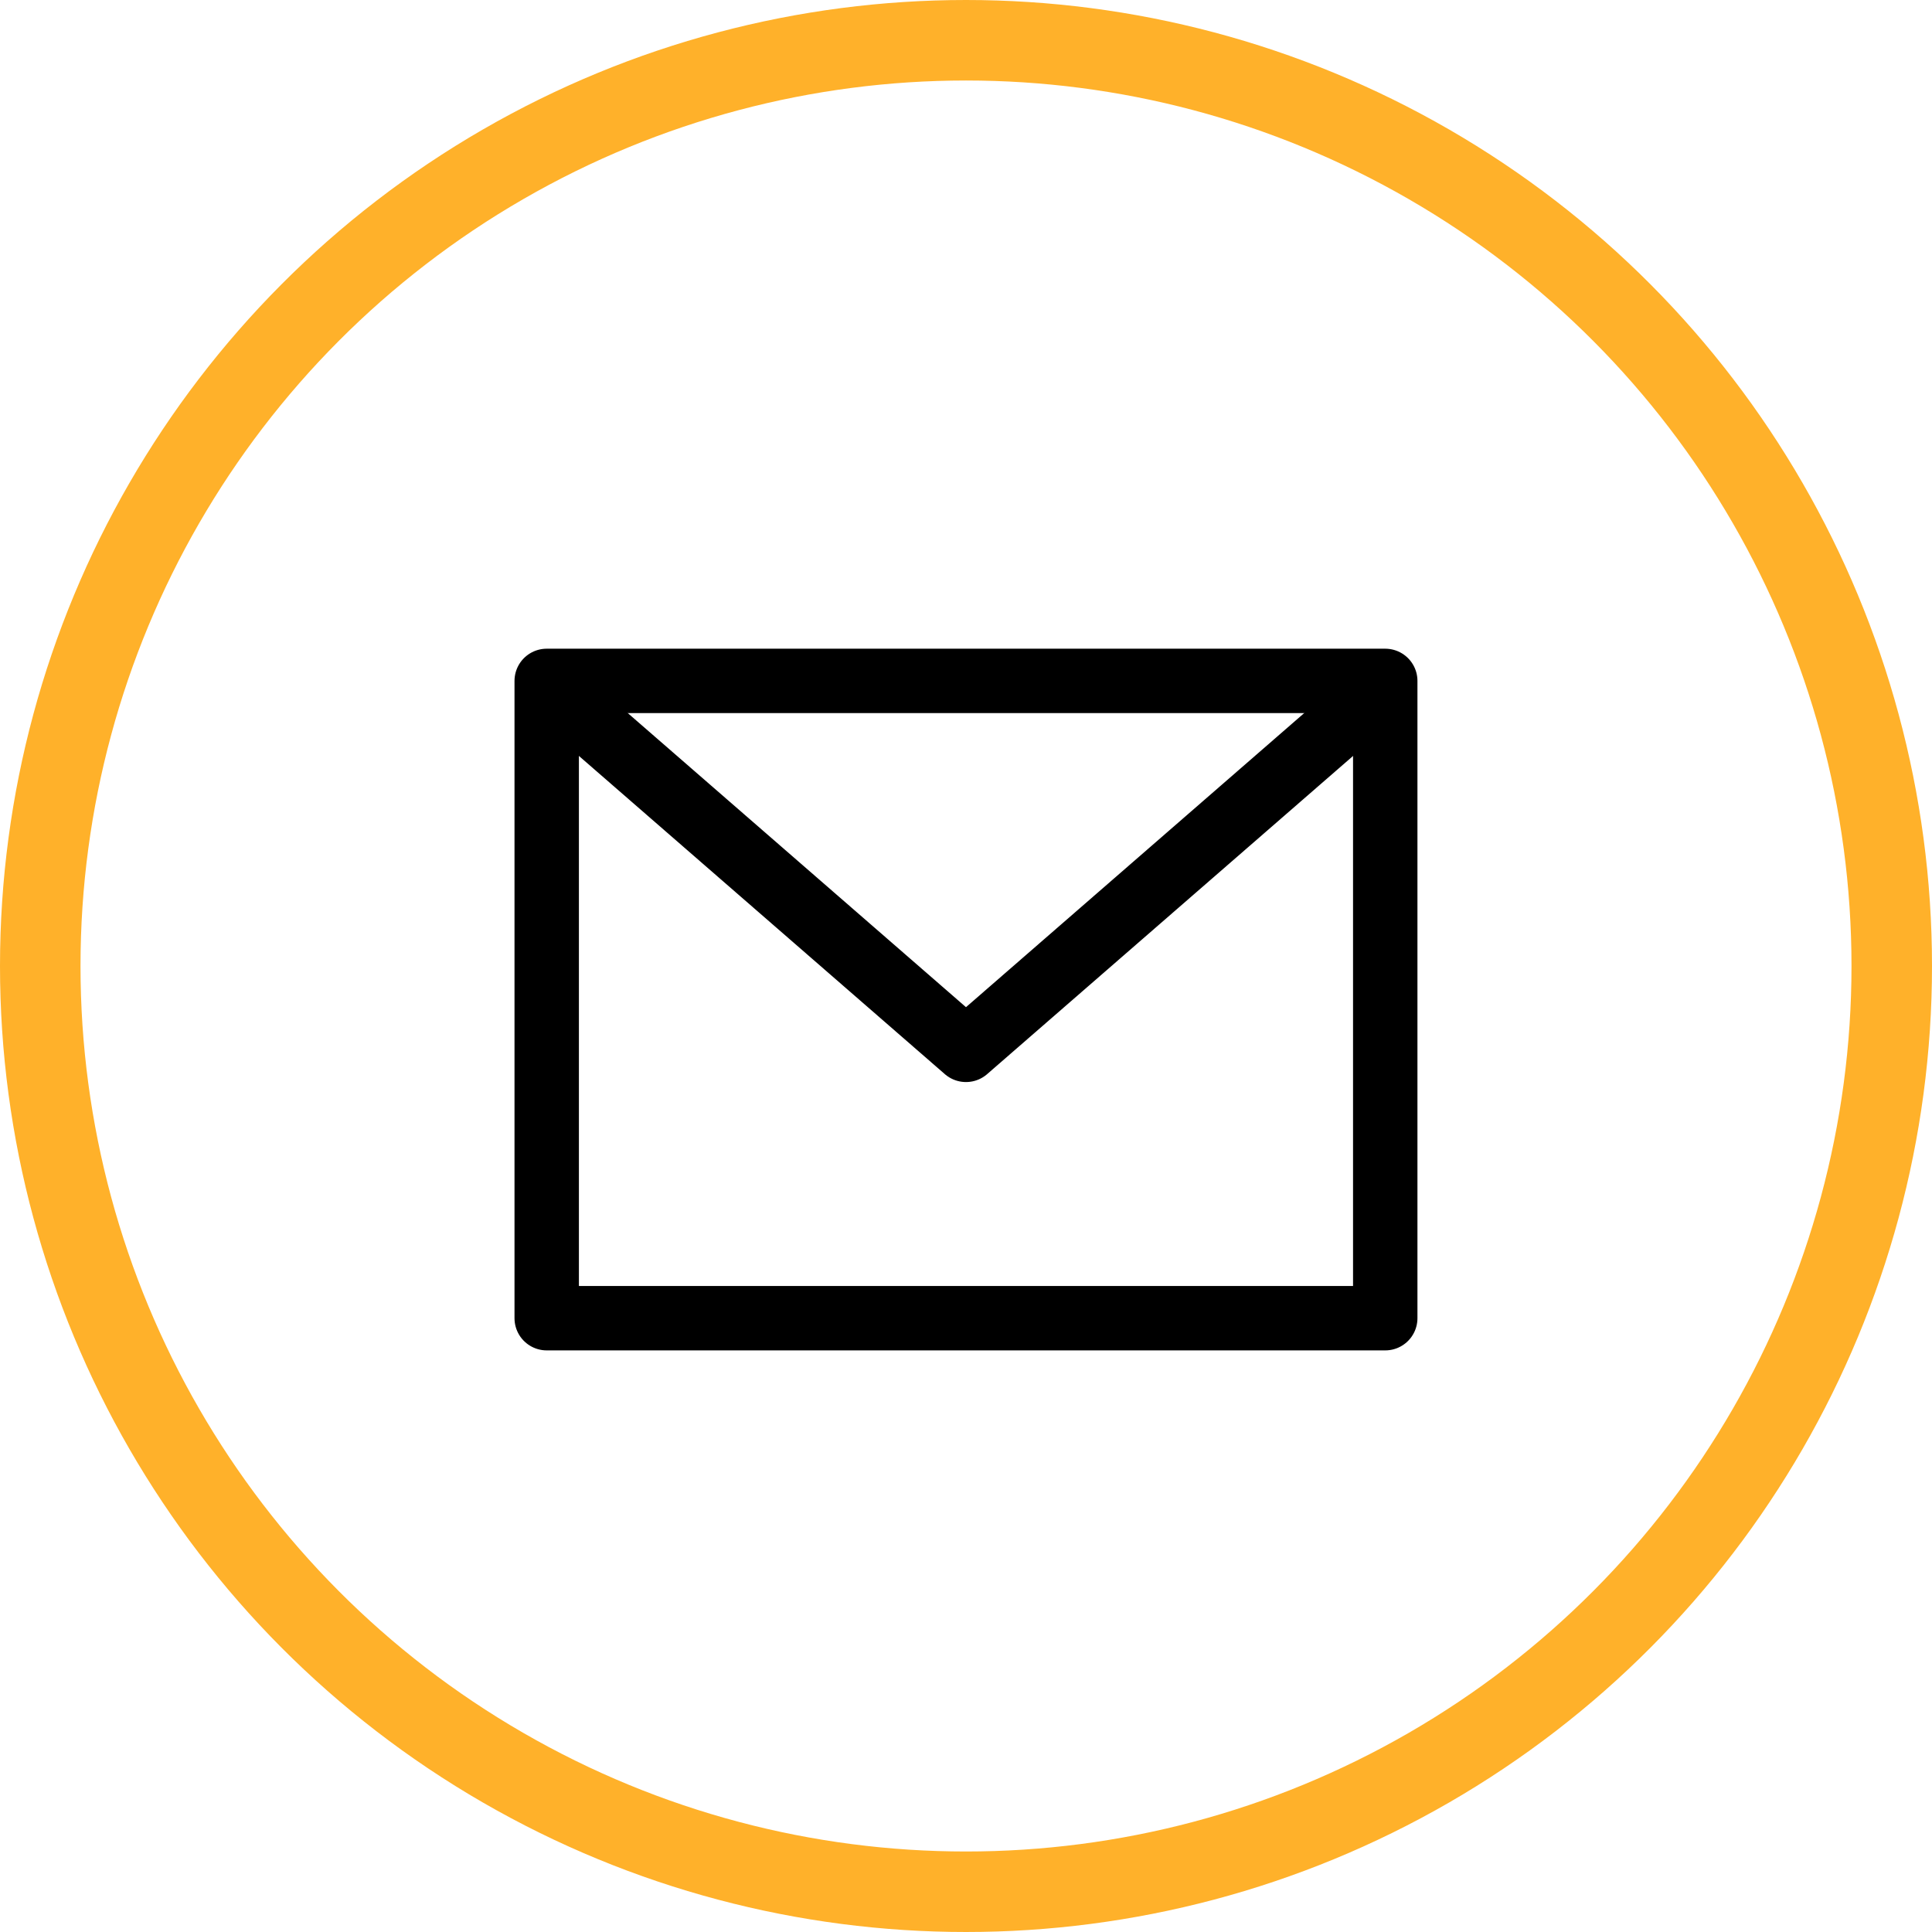 <svg width="120" height="120" viewBox="0 0 120 120" fill="none" xmlns="http://www.w3.org/2000/svg">
<circle cx="60" cy="60" r="57.5" stroke="#FFB12A" stroke-width="5"/>
<path d="M33.957 42.292H86.04V81.875H33.957V42.292Z" stroke="black" stroke-width="4" stroke-linecap="round" stroke-linejoin="round"/>
<path d="M36.041 44.375L59.999 65.208L83.958 44.375" stroke="black" stroke-width="4" stroke-linecap="round" stroke-linejoin="round"/>
</svg>
